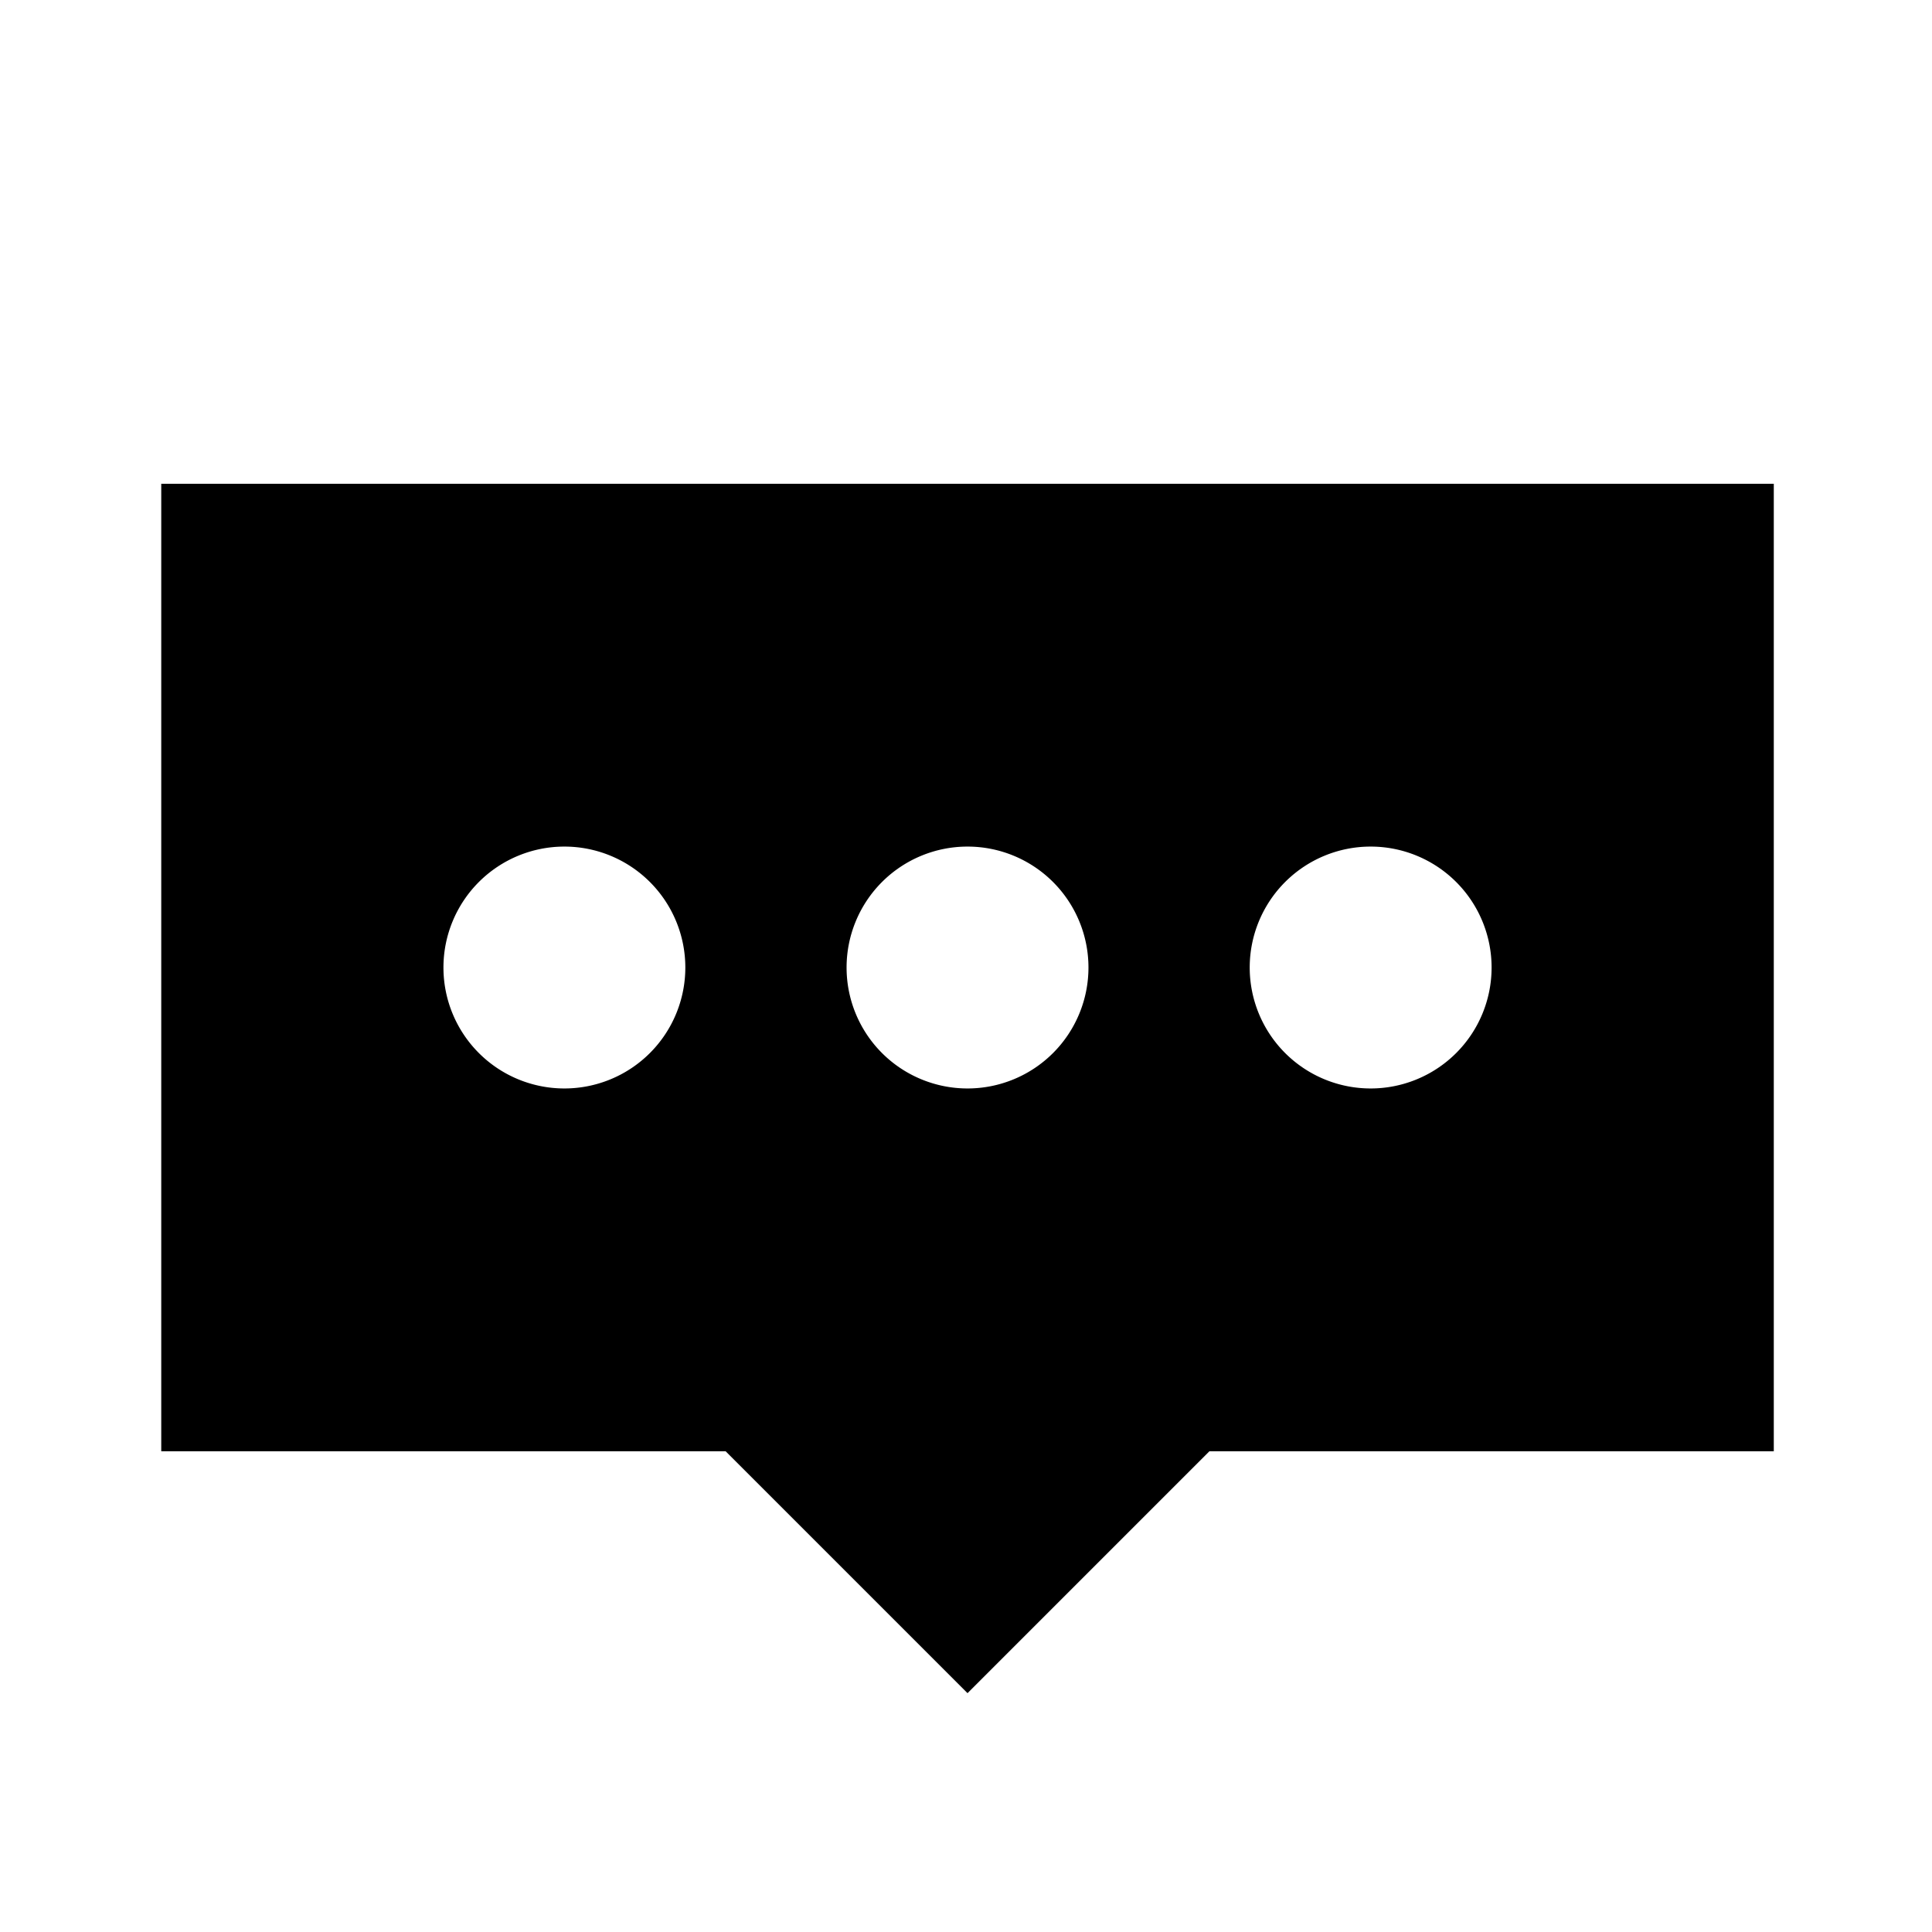 <?xml version="1.0" encoding="UTF-8" standalone="no"?>
<svg
   xmlns:dc="http://purl.org/dc/elements/1.1/"
   xmlns:cc="http://creativecommons.org/ns#"
   xmlns:rdf="http://www.w3.org/1999/02/22-rdf-syntax-ns#"
   xmlns:svg="http://www.w3.org/2000/svg"
   xmlns="http://www.w3.org/2000/svg"
   xmlns:sodipodi="http://sodipodi.sourceforge.net/DTD/sodipodi-0.dtd"
   xmlns:inkscape="http://www.inkscape.org/namespaces/inkscape"
   width="24"
   height="24"
   viewBox="0 0 6.35 6.35"
   version="1.1"
   id="svg842"
   inkscape:version="1.0.2 (1.0.2+r75+1)"
   sodipodi:docname="symbol__comment-dots-alt.svg">
  <defs
     id="defs836" />
  <sodipodi:namedview
     id="base"
     pagecolor="#ffffff"
     bordercolor="#666666"
     borderopacity="1.0"
     inkscape:pageopacity="0.0"
     inkscape:pageshadow="2"
     inkscape:zoom="24.493596"
     inkscape:cx="8.9151998"
     inkscape:cy="17.910871"
     inkscape:document-units="px"
     inkscape:current-layer="layer1"
     showgrid="true"
     units="px"
     showguides="true"
     inkscape:guide-bbox="true"
     inkscape:window-width="1920"
     inkscape:window-height="1017"
     inkscape:window-x="0"
     inkscape:window-y="0"
     inkscape:window-maximized="1"
     inkscape:snap-bbox="true"
     inkscape:bbox-nodes="true"
     inkscape:document-rotation="0">
    <inkscape:grid
       type="xygrid"
       id="grid1387"
       empspacing="4" />
    <sodipodi:guide
       position="0.529,2.91"
       orientation="1,0"
       id="guide1389"
       inkscape:locked="false" />
    <sodipodi:guide
       position="1.323,5.821"
       orientation="0,1"
       id="guide1391"
       inkscape:locked="false" />
    <sodipodi:guide
       position="5.821,2.646"
       orientation="1,0"
       id="guide1393"
       inkscape:locked="false" />
    <sodipodi:guide
       position="1.587,0.529"
       orientation="0,1"
       id="guide1395"
       inkscape:locked="false" />
  </sodipodi:namedview>
  <g
     inkscape:label="Guide"
     inkscape:groupmode="layer"
     id="layer1"
     transform="translate(0,-290.65)">
    <path
       id="rect828-6-7"
       style="opacity:1;fill:#000000;fill-opacity:1;stroke:none;stroke-width:2;stroke-linecap:round;stroke-linejoin:round;stroke-miterlimit:4;stroke-dasharray:none;stroke-opacity:1;paint-order:fill markers stroke"
       d="M 2 6 L 2 18 L 9 18 L 12 21 L 15 18 L 22 18 L 22 6 L 2 6 z M 7 10.5 A 1.5 1.5 0 0 1 8.5 12 A 1.5 1.5 0 0 1 7 13.5 A 1.5 1.5 0 0 1 5.5 12 A 1.5 1.5 0 0 1 7 10.5 z M 12 10.5 A 1.5 1.5 0 0 1 13.5 12 A 1.5 1.5 0 0 1 12 13.5 A 1.5 1.5 0 0 1 10.5 12 A 1.5 1.5 0 0 1 12 10.5 z M 17 10.5 A 1.5 1.5 0 0 1 18.5 12 A 1.5 1.5 0 0 1 17 13.5 A 1.5 1.5 0 0 1 15.5 12 A 1.5 1.5 0 0 1 17 10.5 z "
       transform="matrix(0.265,0,0,0.265,0,290.65)" />
  </g>
</svg>
